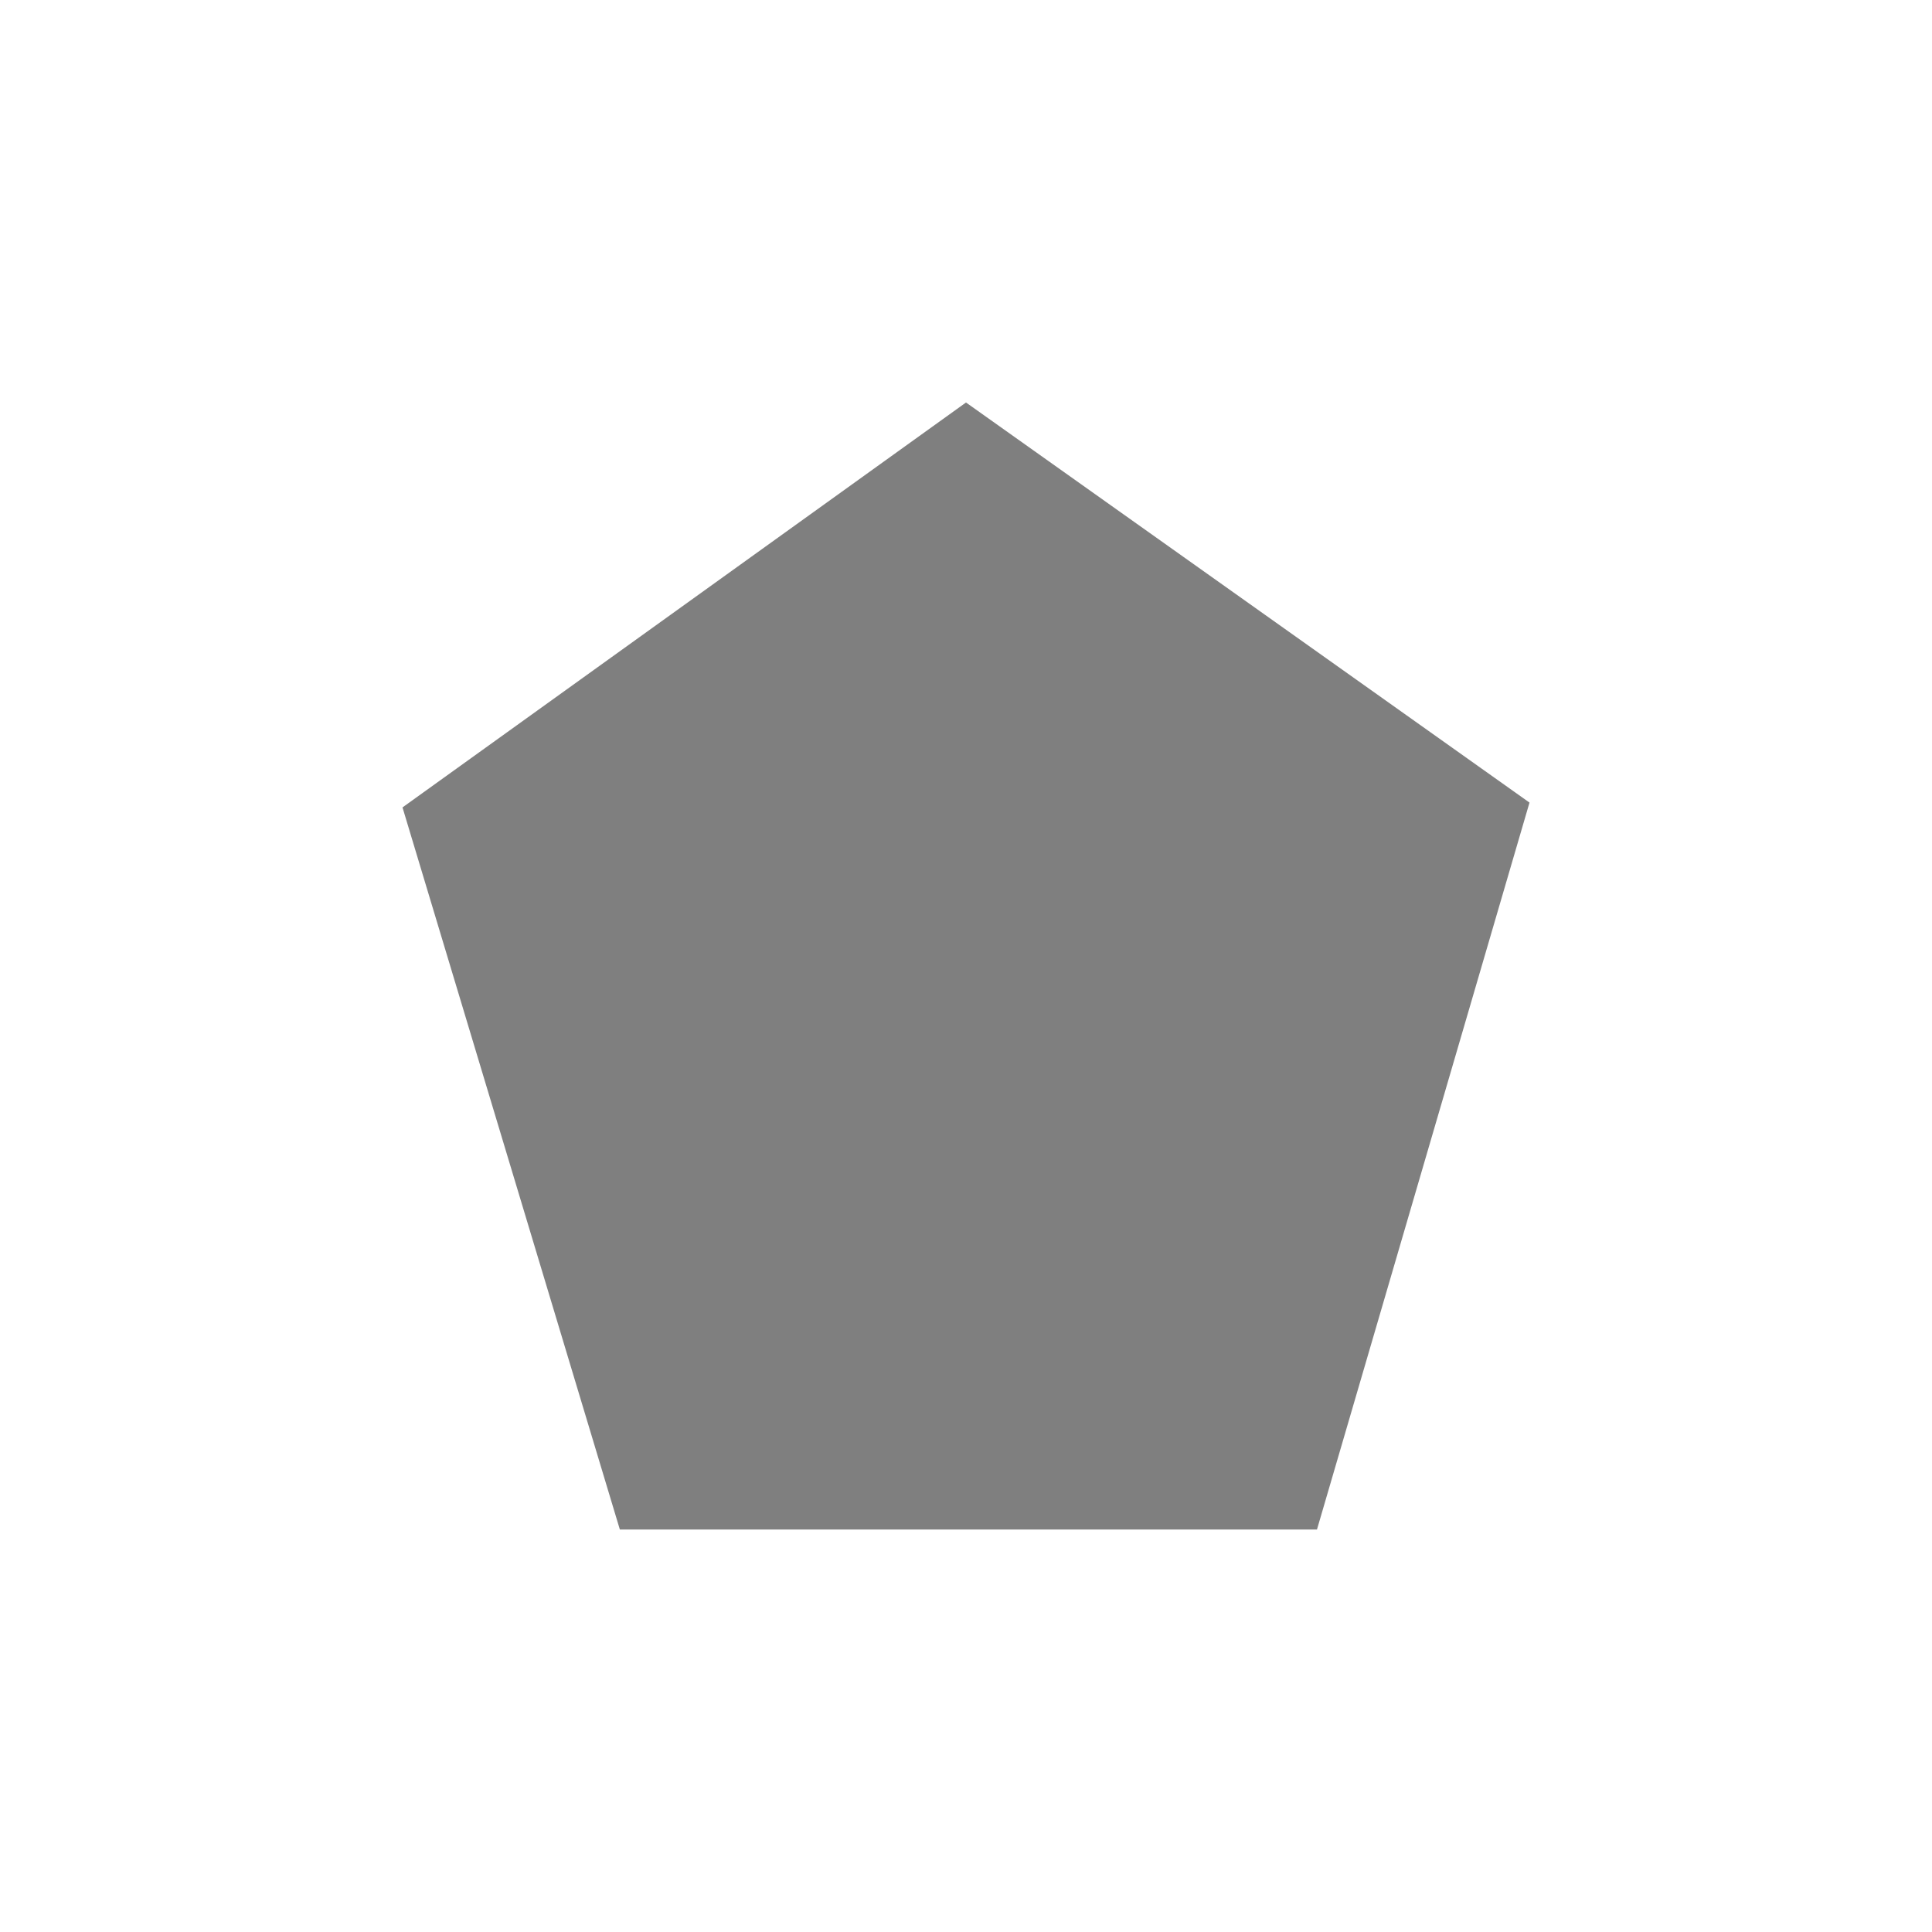 <svg xmlns="http://www.w3.org/2000/svg" width="24" height="24"><defs><style id="current-color-scheme"></style></defs><path d="M12 5l-7 5.03L7.7 19h8.66L19 9.97 12 5z" fill="currentColor" color="#7f7f7f"/></svg>
